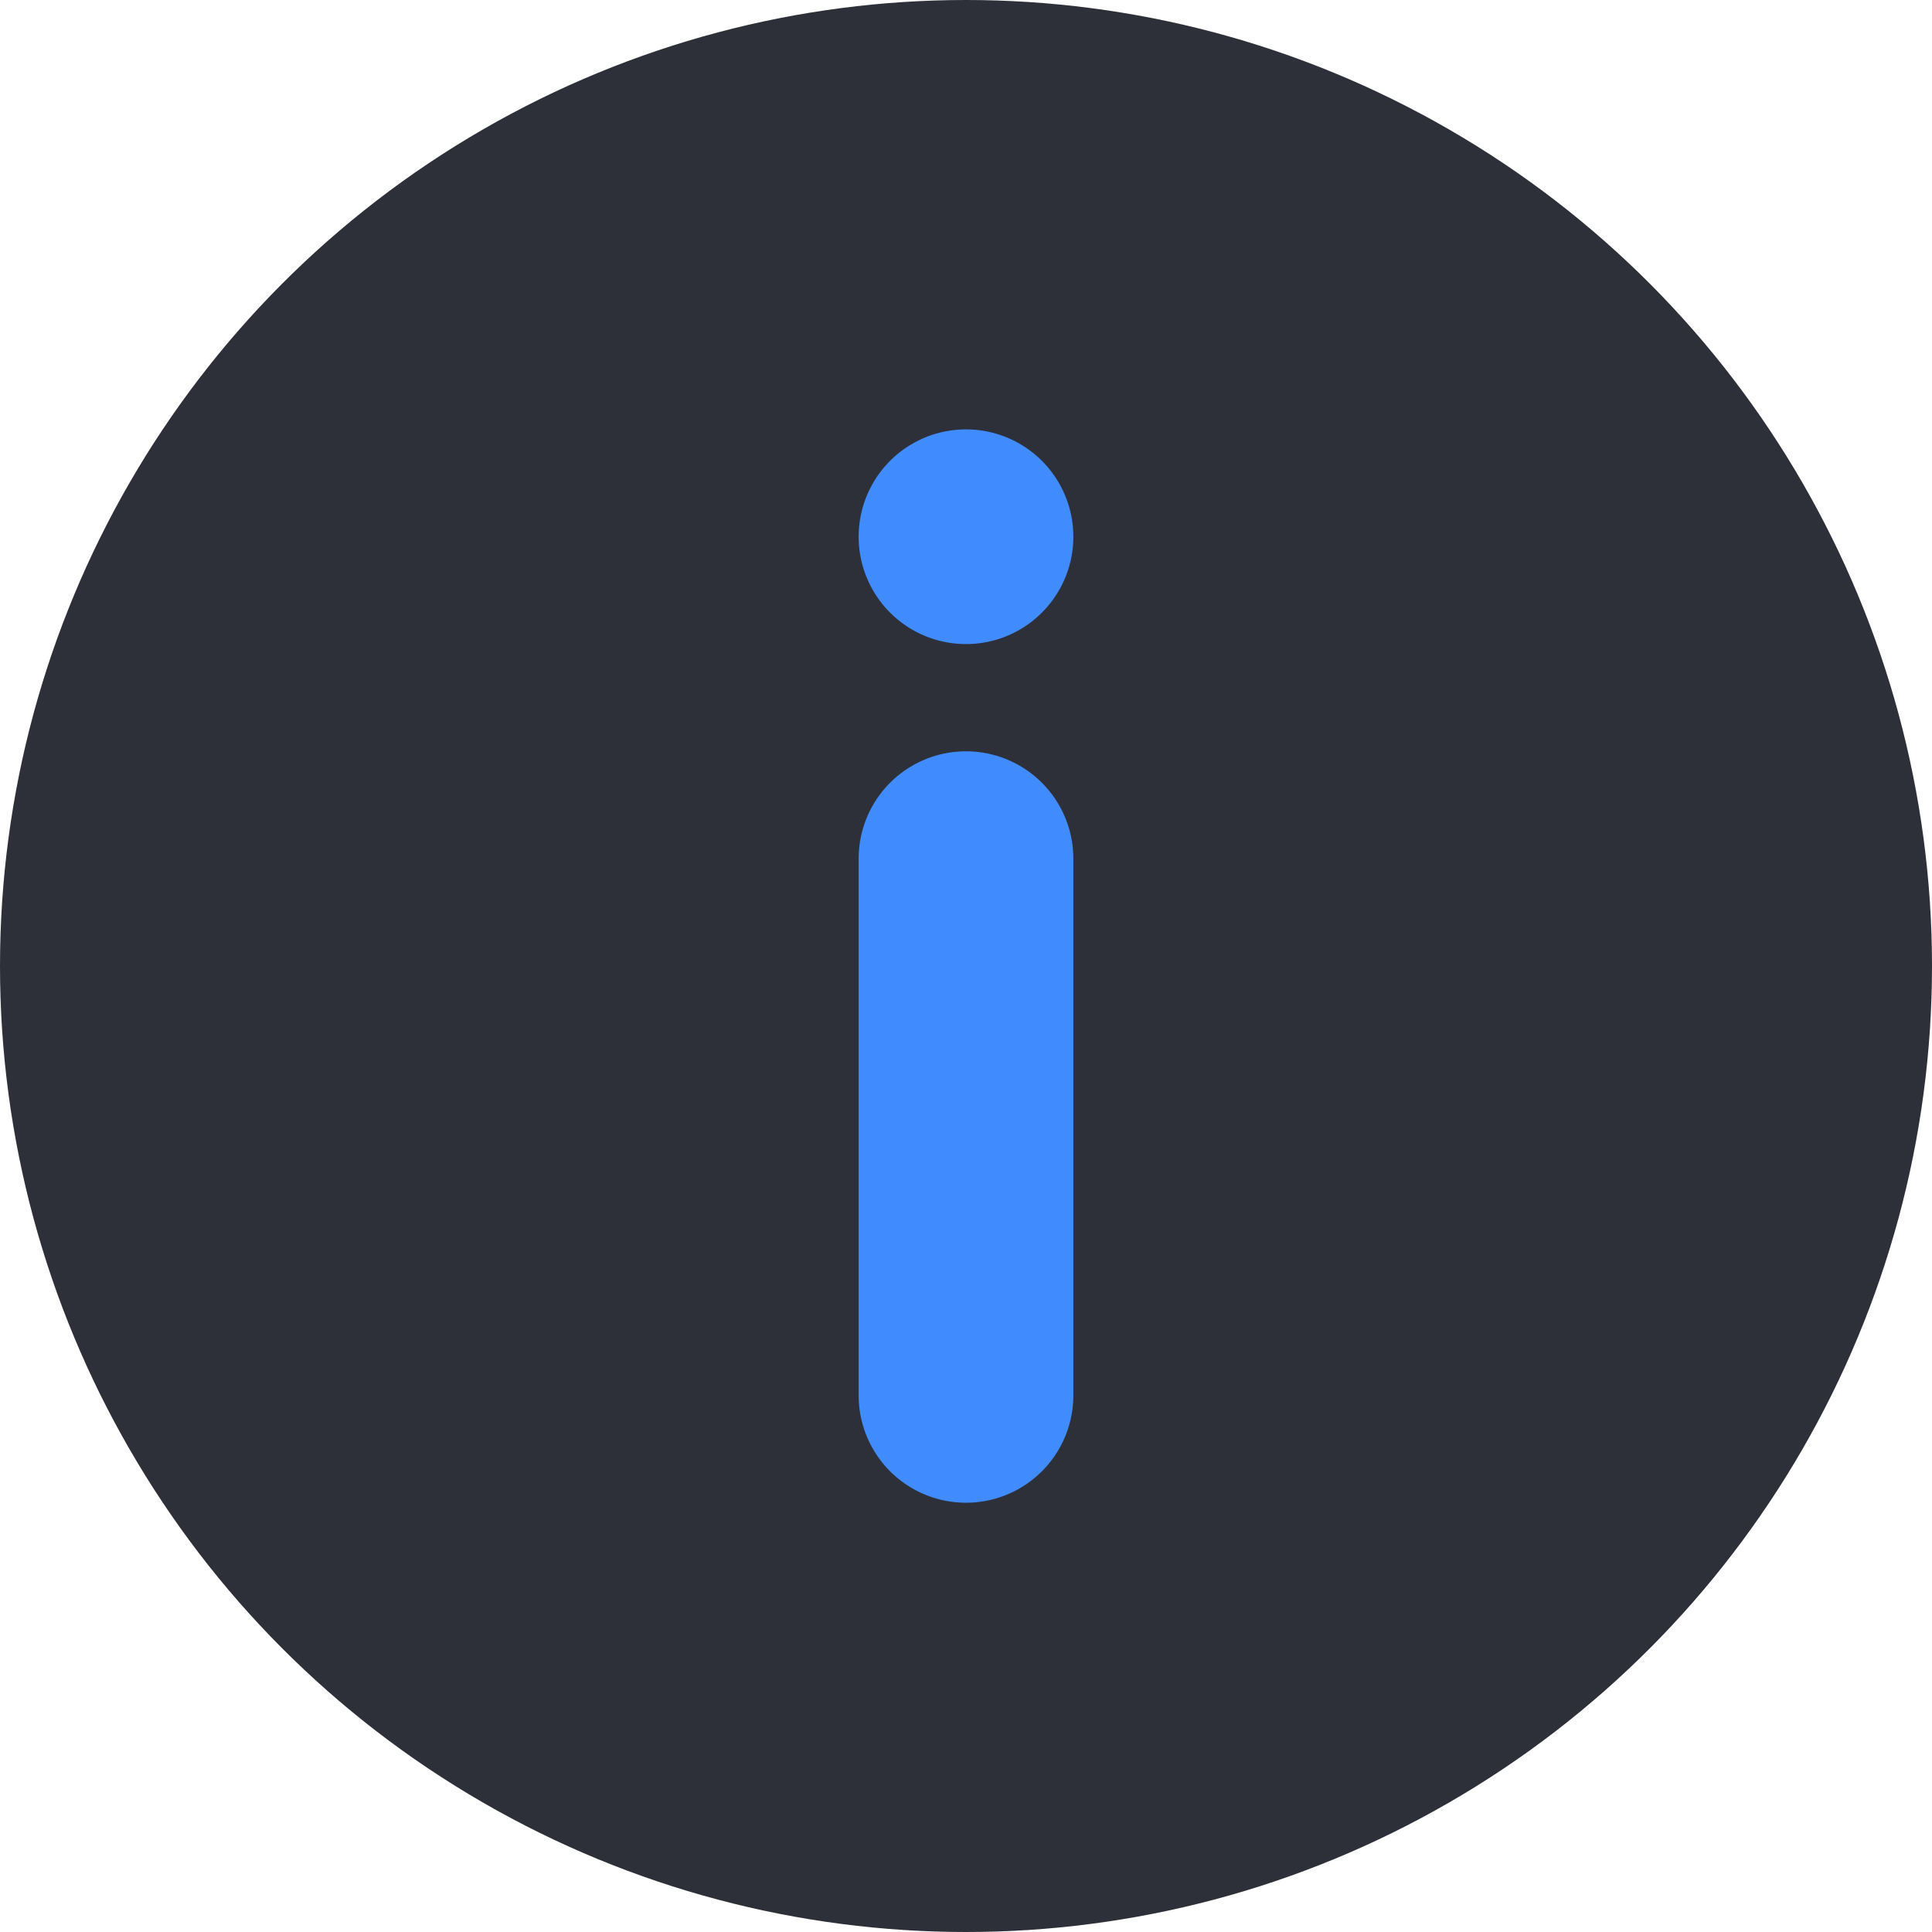 <svg width="16" height="16" fill="none" xmlns="http://www.w3.org/2000/svg"><circle cx="8" cy="8" r="8" fill="#2D2F39"/><path d="M7.111 7.111a.889.889 0 011.778 0v4.445a.889.889 0 11-1.778 0V7.11zm0-2.666a.889.889 0 111.778 0 .889.889 0 11-1.778 0z" fill="#408CFE"/></svg>